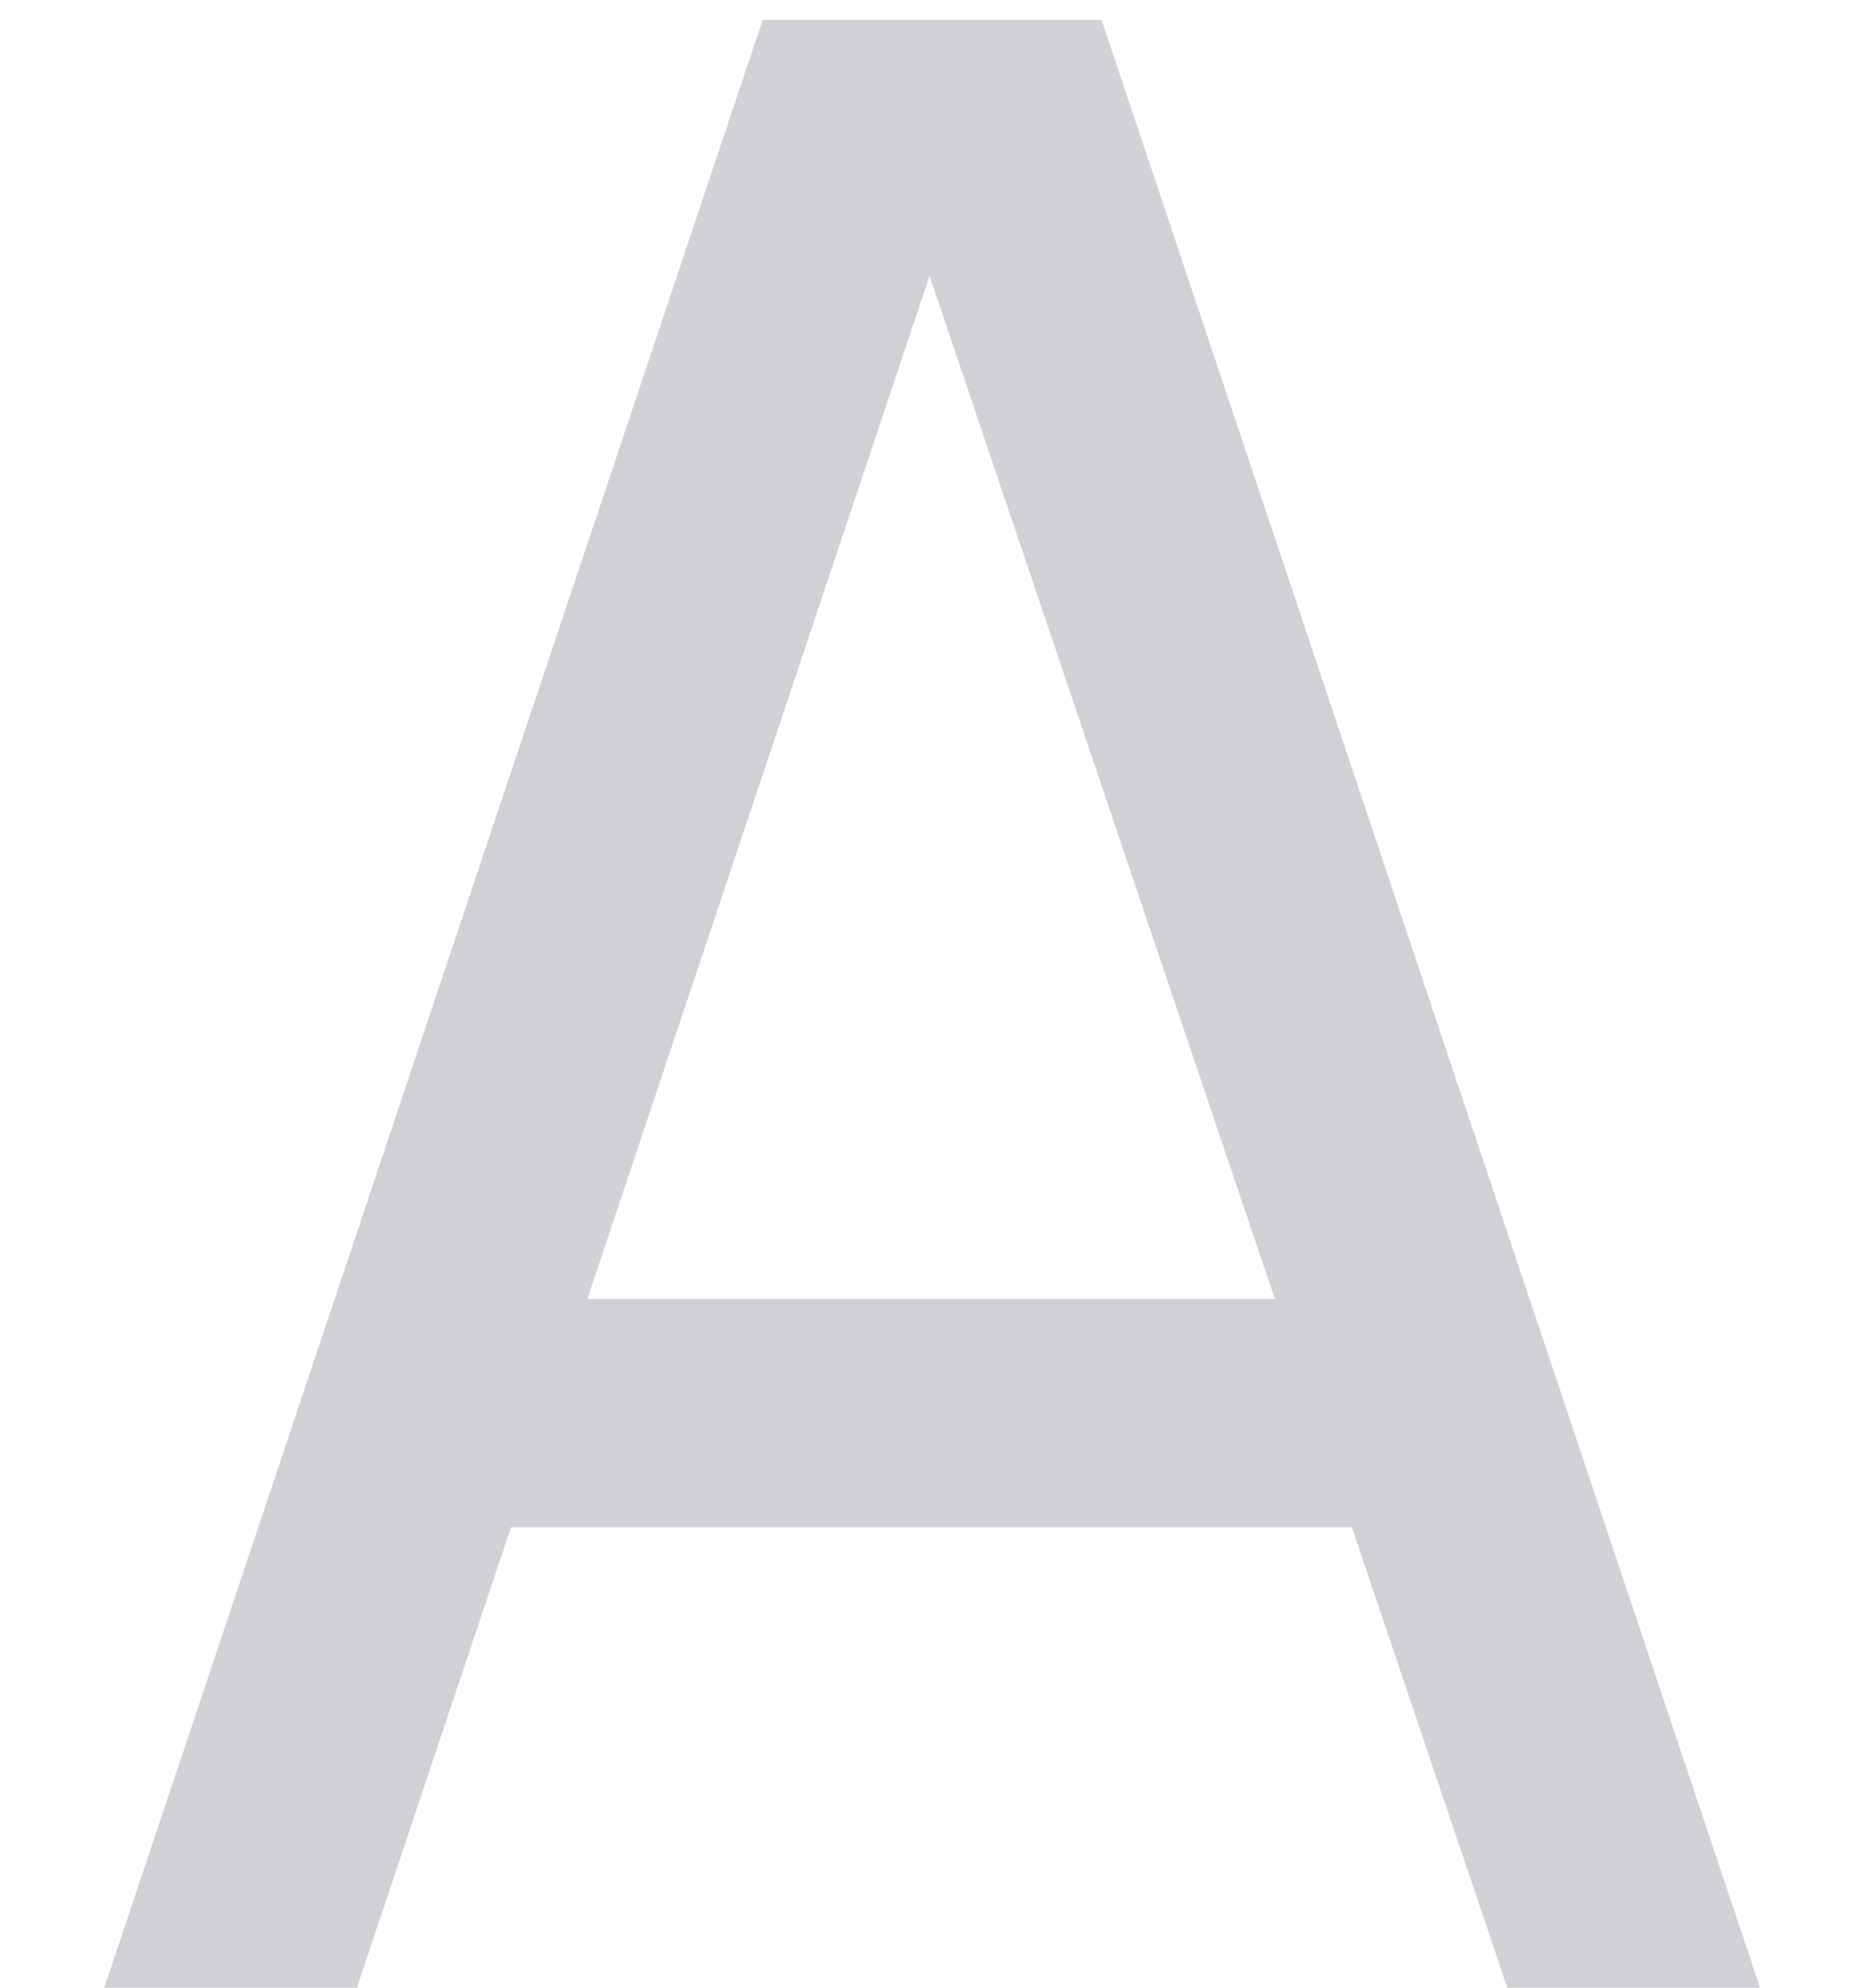 <svg width="15" height="16" viewBox="0 0 15 16" fill="none" xmlns="http://www.w3.org/2000/svg">
<path d="M0.839 16L6.141 0.16H8.869L14.171 16H12.136L7.175 1.304H7.791L2.874 16H0.839ZM3.391 12.293V10.456H11.619V12.293H3.391Z" fill="#CFD1D4"/>
</svg>
